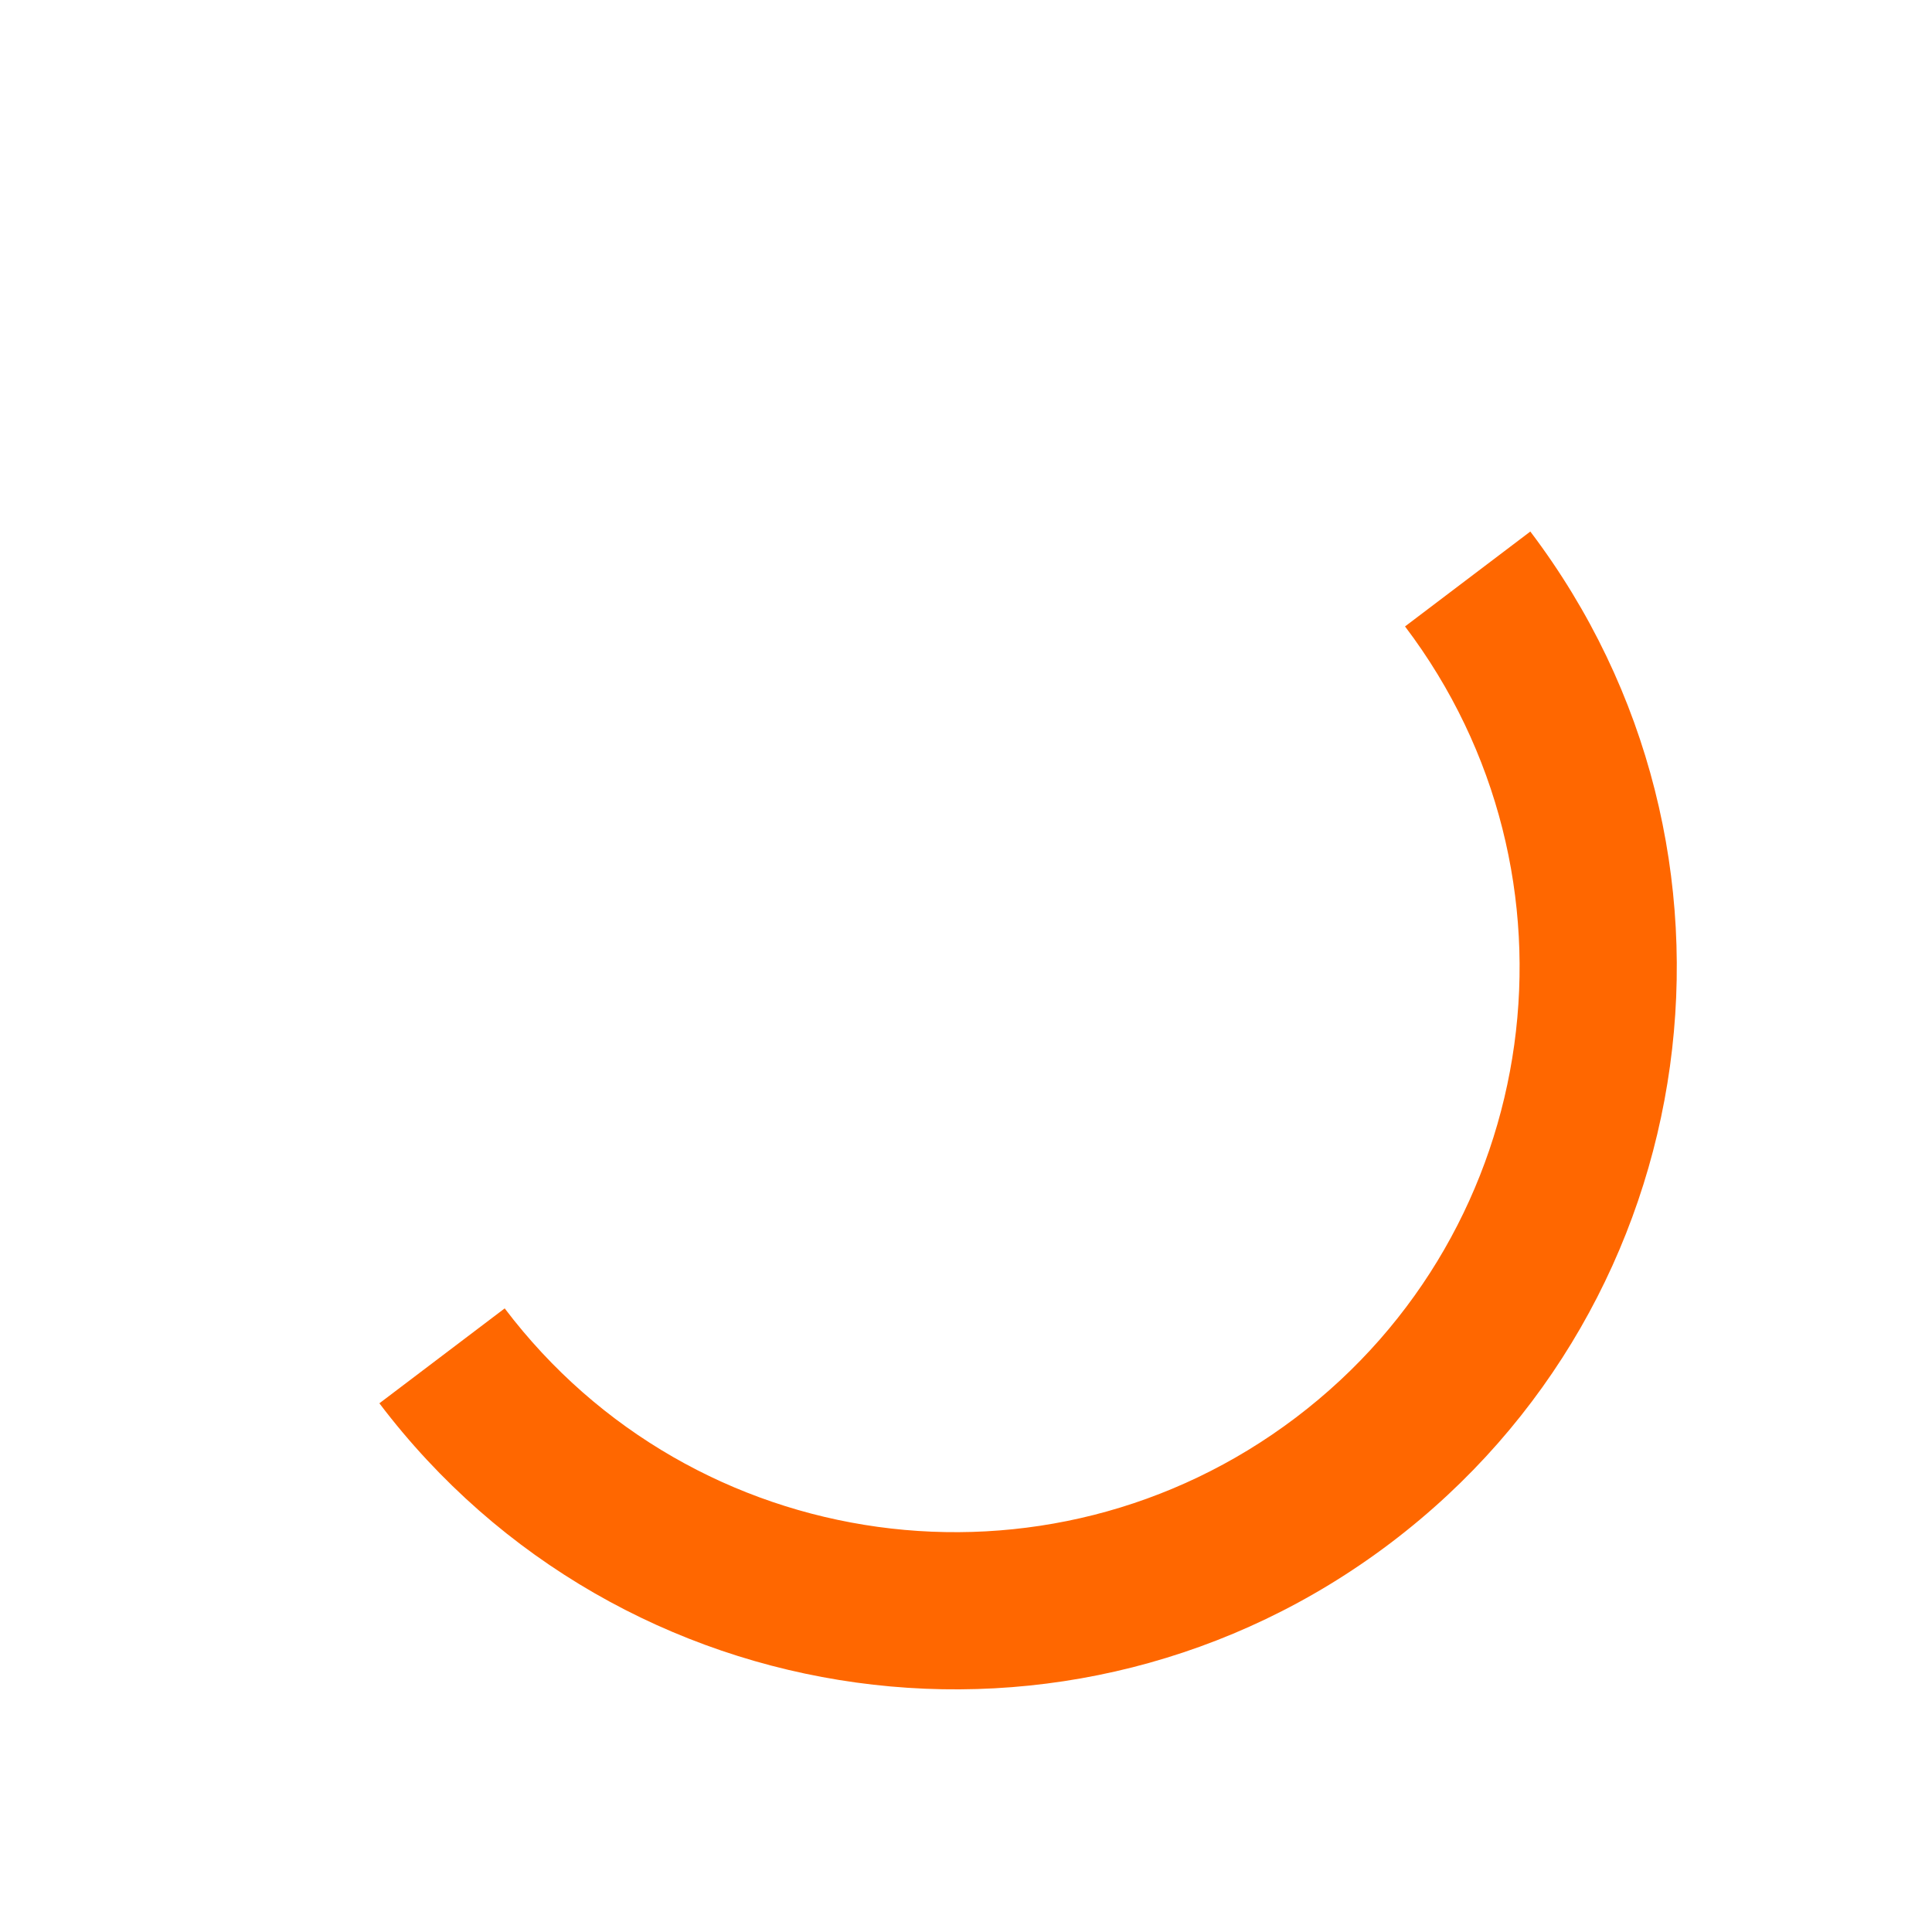 <svg xmlns="http://www.w3.org/2000/svg"
     width="40"
     height="40"
     viewBox="0 0 50 50"
     fill="#ff6700"
     enable-background="new 0 0 50 50"
>
    <path transform="rotate(142.858 25 25)"
          d="M43.935,25.145c0-10.318-8.364-18.683-18.683-18.683c-10.318,0-18.683,8.365-18.683,18.683h4.068c0-8.071,6.543-14.615,14.615-14.615c8.072,0,14.615,6.543,14.615,14.615H43.935z"
    >
        <animateTransform attributeType="xml"
                          attributeName="transform"
                          type="rotate"
                          from="0 25 25"
                          to="360 25 25"
                          dur="0.6s"
                          repeatCount="indefinite"/>
    </path>
</svg>
